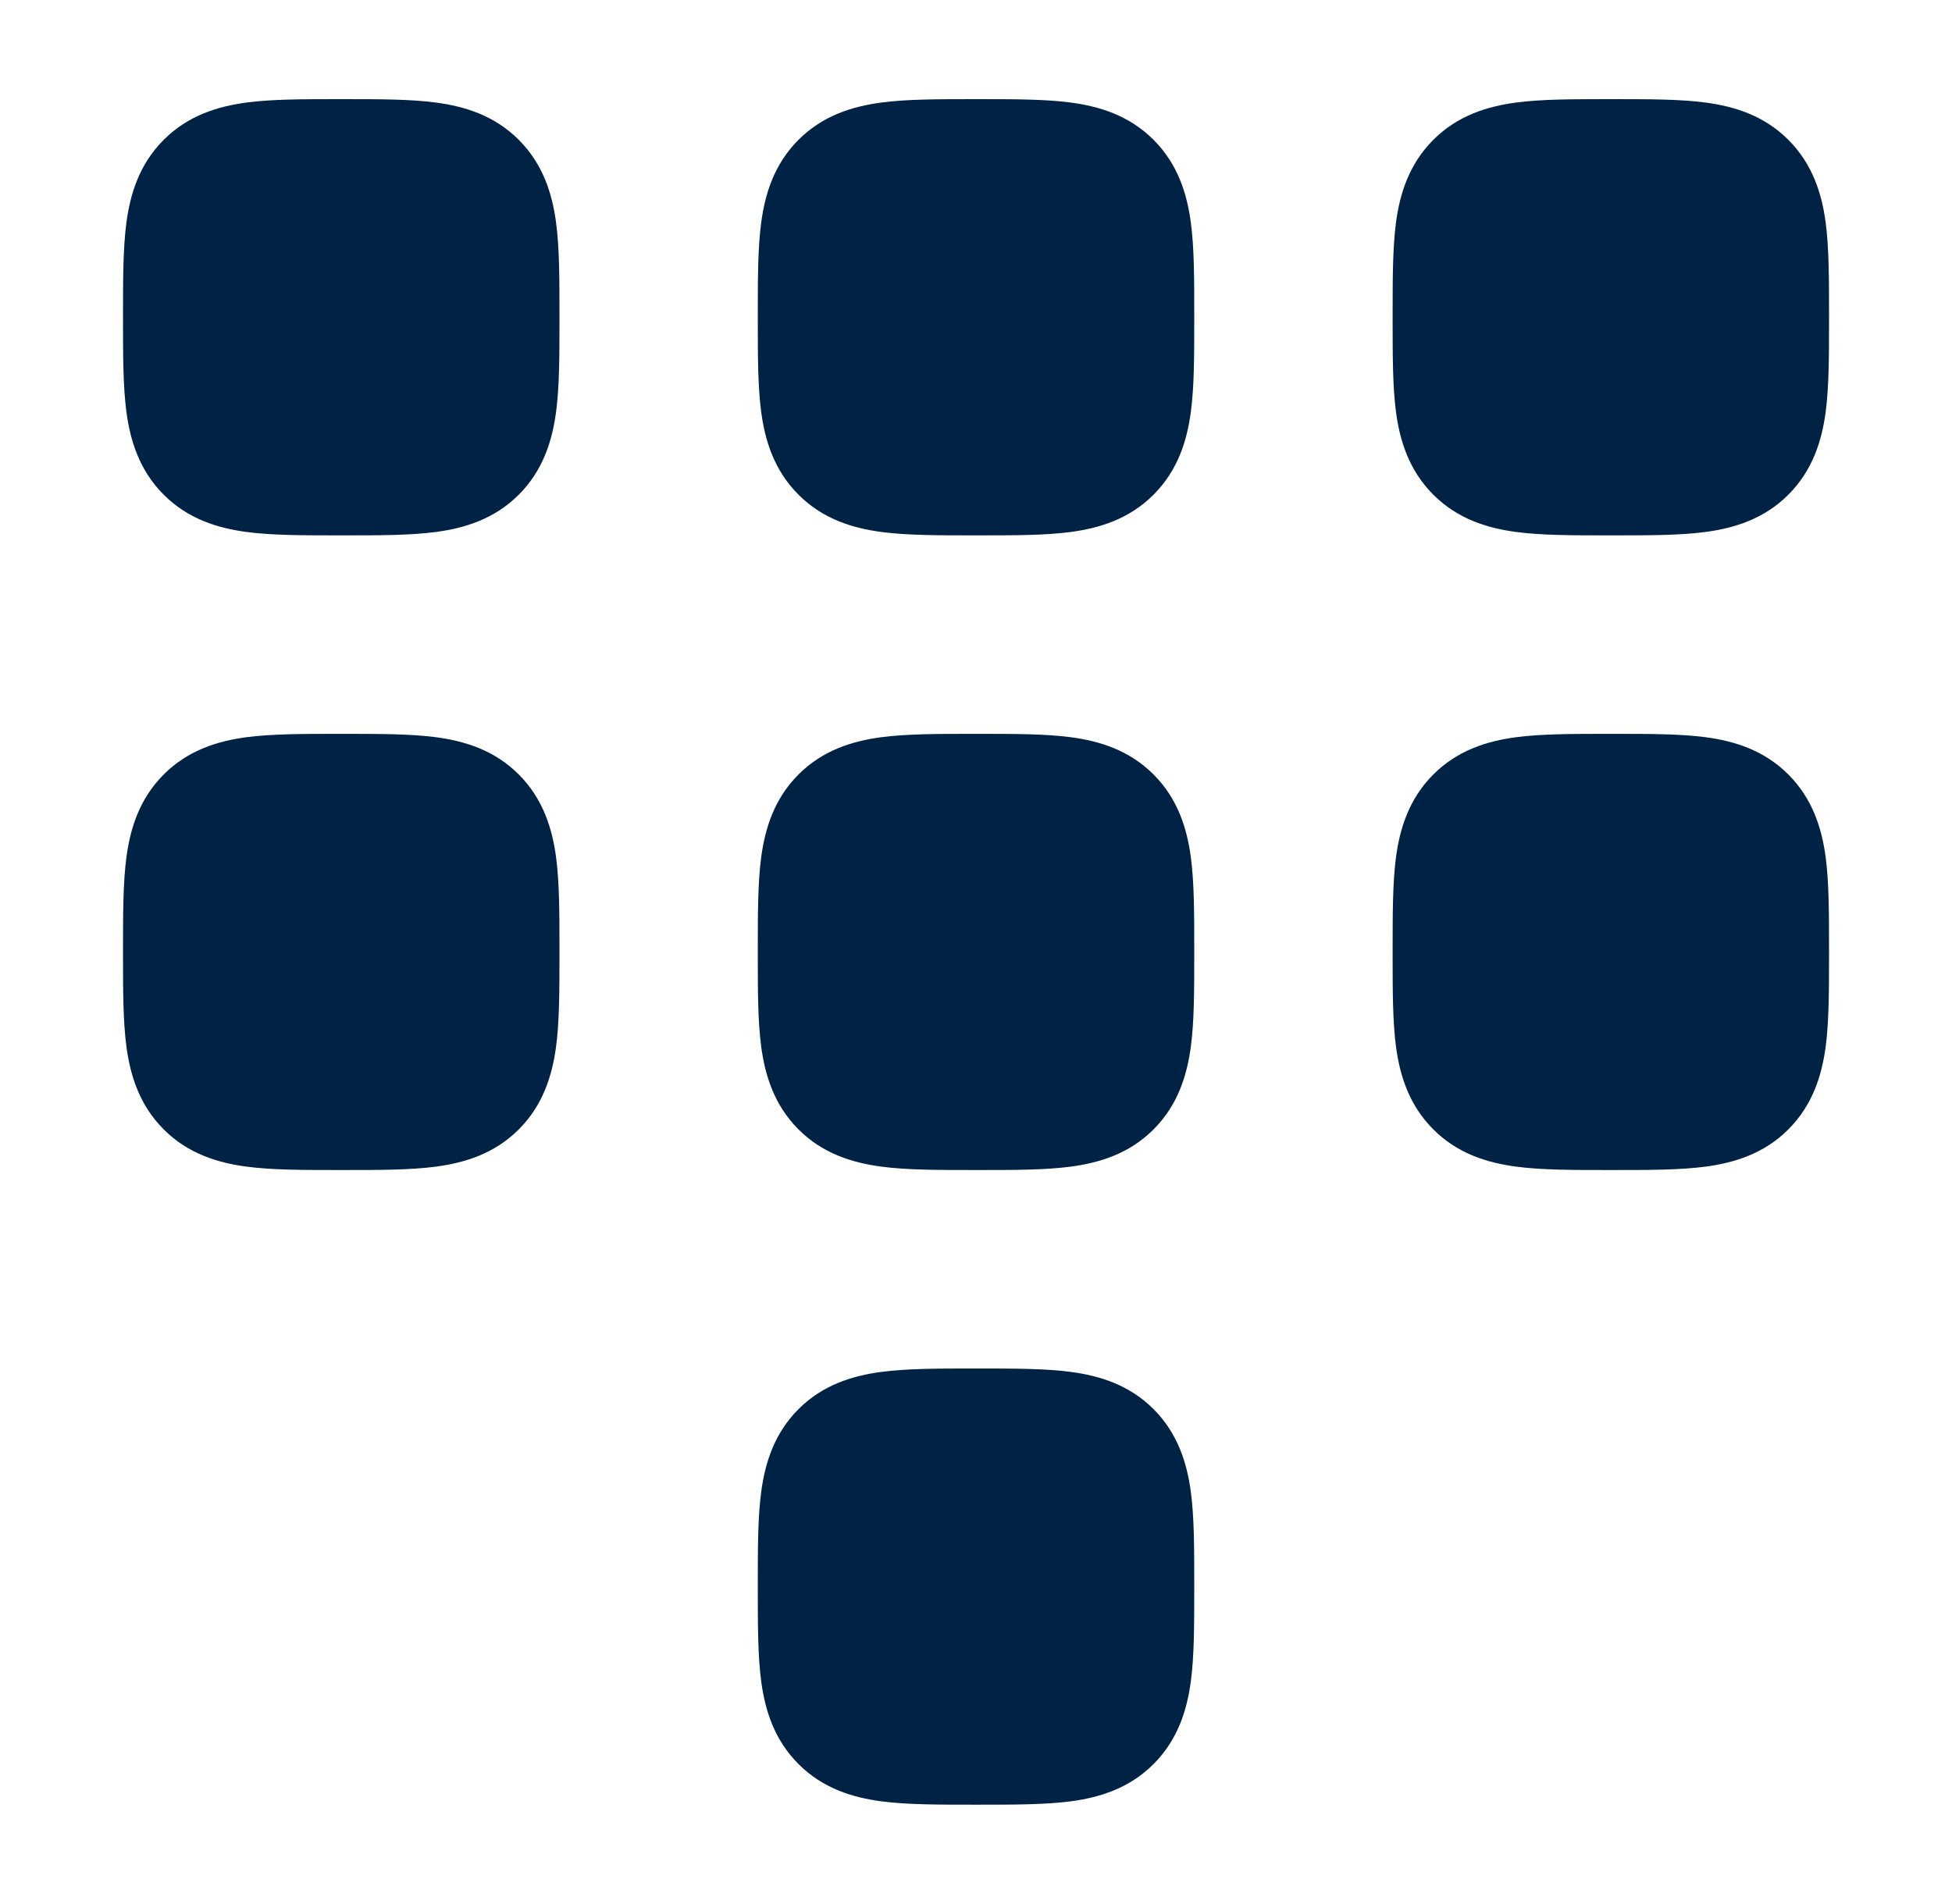 <svg width="41" height="40" viewBox="0 0 41 40" fill="none" xmlns="http://www.w3.org/2000/svg">
<path fill-rule="evenodd" clip-rule="evenodd" d="M7.092 2.083H7.242H7.242C7.964 2.083 8.624 2.083 9.162 2.155C9.756 2.235 10.381 2.422 10.896 2.937C11.411 3.452 11.599 4.078 11.679 4.67C11.751 5.208 11.751 5.87 11.751 6.59V6.74C11.751 7.462 11.751 8.123 11.679 8.66C11.599 9.252 11.411 9.878 10.896 10.393C10.381 10.908 9.756 11.095 9.162 11.175C8.624 11.247 7.964 11.247 7.242 11.247H7.242H7.092H7.092C6.371 11.247 5.711 11.247 5.172 11.175C4.579 11.095 3.954 10.908 3.439 10.393C2.924 9.878 2.736 9.252 2.656 8.66C2.584 8.122 2.584 7.46 2.584 6.74V6.59C2.584 5.868 2.584 5.207 2.656 4.67C2.736 4.078 2.924 3.452 3.439 2.937C3.954 2.422 4.579 2.235 5.172 2.155C5.711 2.083 6.371 2.083 7.092 2.083H7.092ZM20.426 2.083H20.576H20.576C21.297 2.083 21.957 2.083 22.496 2.155C23.089 2.235 23.714 2.422 24.229 2.937C24.744 3.452 24.932 4.078 25.012 4.67C25.084 5.208 25.084 5.87 25.084 6.59V6.74C25.084 7.462 25.084 8.123 25.012 8.66C24.932 9.252 24.744 9.878 24.229 10.393C23.714 10.908 23.089 11.095 22.496 11.175C21.957 11.247 21.297 11.247 20.576 11.247H20.576H20.426H20.426C19.704 11.247 19.044 11.247 18.506 11.175C17.912 11.095 17.287 10.908 16.772 10.393C16.257 9.878 16.069 9.252 15.989 8.66C15.917 8.122 15.917 7.46 15.917 6.74V6.59C15.917 5.868 15.917 5.207 15.989 4.67C16.069 4.078 16.257 3.452 16.772 2.937C17.287 2.422 17.912 2.235 18.506 2.155C19.044 2.083 19.704 2.083 20.426 2.083H20.426ZM33.909 2.083H33.759H33.759C33.037 2.083 32.377 2.083 31.839 2.155C31.246 2.235 30.621 2.422 30.106 2.937C29.591 3.452 29.402 4.078 29.322 4.67C29.251 5.207 29.251 5.868 29.251 6.59V6.74C29.251 7.46 29.251 8.122 29.322 8.66C29.402 9.252 29.591 9.878 30.106 10.393C30.621 10.908 31.246 11.095 31.839 11.175C32.377 11.247 33.037 11.247 33.759 11.247H33.759H33.909H33.909C34.631 11.247 35.291 11.247 35.829 11.175C36.422 11.095 37.047 10.908 37.562 10.393C38.077 9.878 38.266 9.252 38.346 8.66C38.417 8.123 38.417 7.462 38.417 6.74V6.59C38.417 5.87 38.417 5.208 38.346 4.67C38.266 4.078 38.077 3.452 37.562 2.937C37.047 2.422 36.422 2.235 35.829 2.155C35.291 2.083 34.631 2.083 33.909 2.083H33.909ZM7.092 15.417H7.242H7.242C7.964 15.417 8.624 15.417 9.162 15.488C9.756 15.568 10.381 15.755 10.896 16.27C11.411 16.785 11.599 17.412 11.679 18.003C11.751 18.542 11.751 19.203 11.751 19.923V20.073C11.751 20.795 11.751 21.457 11.679 21.993C11.599 22.585 11.411 23.212 10.896 23.727C10.381 24.242 9.756 24.428 9.162 24.508C8.624 24.58 7.964 24.58 7.243 24.58H7.242H7.092H7.092C6.37 24.58 5.711 24.58 5.172 24.508C4.579 24.428 3.954 24.242 3.439 23.727C2.924 23.212 2.736 22.585 2.656 21.993C2.584 21.455 2.584 20.793 2.584 20.073V19.923C2.584 19.202 2.584 18.54 2.656 18.003C2.736 17.412 2.924 16.785 3.439 16.27C3.954 15.755 4.579 15.568 5.172 15.488C5.711 15.417 6.371 15.417 7.092 15.417H7.092ZM20.576 15.417H20.426H20.426C19.704 15.417 19.044 15.417 18.506 15.488C17.912 15.568 17.287 15.755 16.772 16.27C16.257 16.785 16.069 17.412 15.989 18.003C15.917 18.54 15.917 19.202 15.917 19.923V20.073C15.917 20.793 15.917 21.455 15.989 21.993C16.069 22.585 16.257 23.212 16.772 23.727C17.287 24.242 17.912 24.428 18.506 24.508C19.044 24.58 19.704 24.58 20.425 24.58H20.426H20.576H20.576C21.298 24.58 21.957 24.58 22.496 24.508C23.089 24.428 23.714 24.242 24.229 23.727C24.744 23.212 24.932 22.585 25.012 21.993C25.084 21.457 25.084 20.795 25.084 20.073V19.923C25.084 19.203 25.084 18.542 25.012 18.003C24.932 17.412 24.744 16.785 24.229 16.27C23.714 15.755 23.089 15.568 22.496 15.488C21.957 15.417 21.297 15.417 20.576 15.417H20.576ZM20.426 28.75H20.576C21.297 28.75 21.957 28.75 22.496 28.822C23.089 28.902 23.714 29.088 24.229 29.603C24.744 30.118 24.932 30.745 25.012 31.337C25.084 31.875 25.084 32.537 25.084 33.257V33.407C25.084 34.128 25.084 34.79 25.012 35.327C24.932 35.918 24.744 36.545 24.229 37.06C23.714 37.575 23.089 37.762 22.496 37.842C21.957 37.913 21.298 37.913 20.576 37.913H20.576H20.426H20.425C19.704 37.913 19.044 37.913 18.506 37.842C17.912 37.762 17.287 37.575 16.772 37.06C16.257 36.545 16.069 35.918 15.989 35.327C15.917 34.788 15.917 34.127 15.917 33.407V33.257C15.917 32.535 15.917 31.873 15.989 31.337C16.069 30.745 16.257 30.118 16.772 29.603C17.287 29.088 17.912 28.902 18.506 28.822C19.044 28.75 19.704 28.75 20.426 28.75ZM33.909 15.417H33.759H33.759C33.037 15.417 32.377 15.417 31.839 15.488C31.246 15.568 30.621 15.755 30.106 16.27C29.591 16.785 29.402 17.412 29.322 18.003C29.251 18.54 29.251 19.202 29.251 19.923V20.073C29.251 20.793 29.251 21.455 29.322 21.993C29.402 22.585 29.591 23.212 30.106 23.727C30.621 24.242 31.246 24.428 31.839 24.508C32.377 24.58 33.037 24.58 33.759 24.58H33.759H33.909H33.909C34.631 24.58 35.291 24.58 35.829 24.508C36.422 24.428 37.047 24.242 37.562 23.727C38.077 23.212 38.266 22.585 38.346 21.993C38.417 21.457 38.417 20.795 38.417 20.073V19.923C38.417 19.203 38.417 18.542 38.346 18.003C38.266 17.412 38.077 16.785 37.562 16.27C37.047 15.755 36.422 15.568 35.829 15.488C35.291 15.417 34.631 15.417 33.909 15.417H33.909Z" fill="#002244"/>
</svg>
